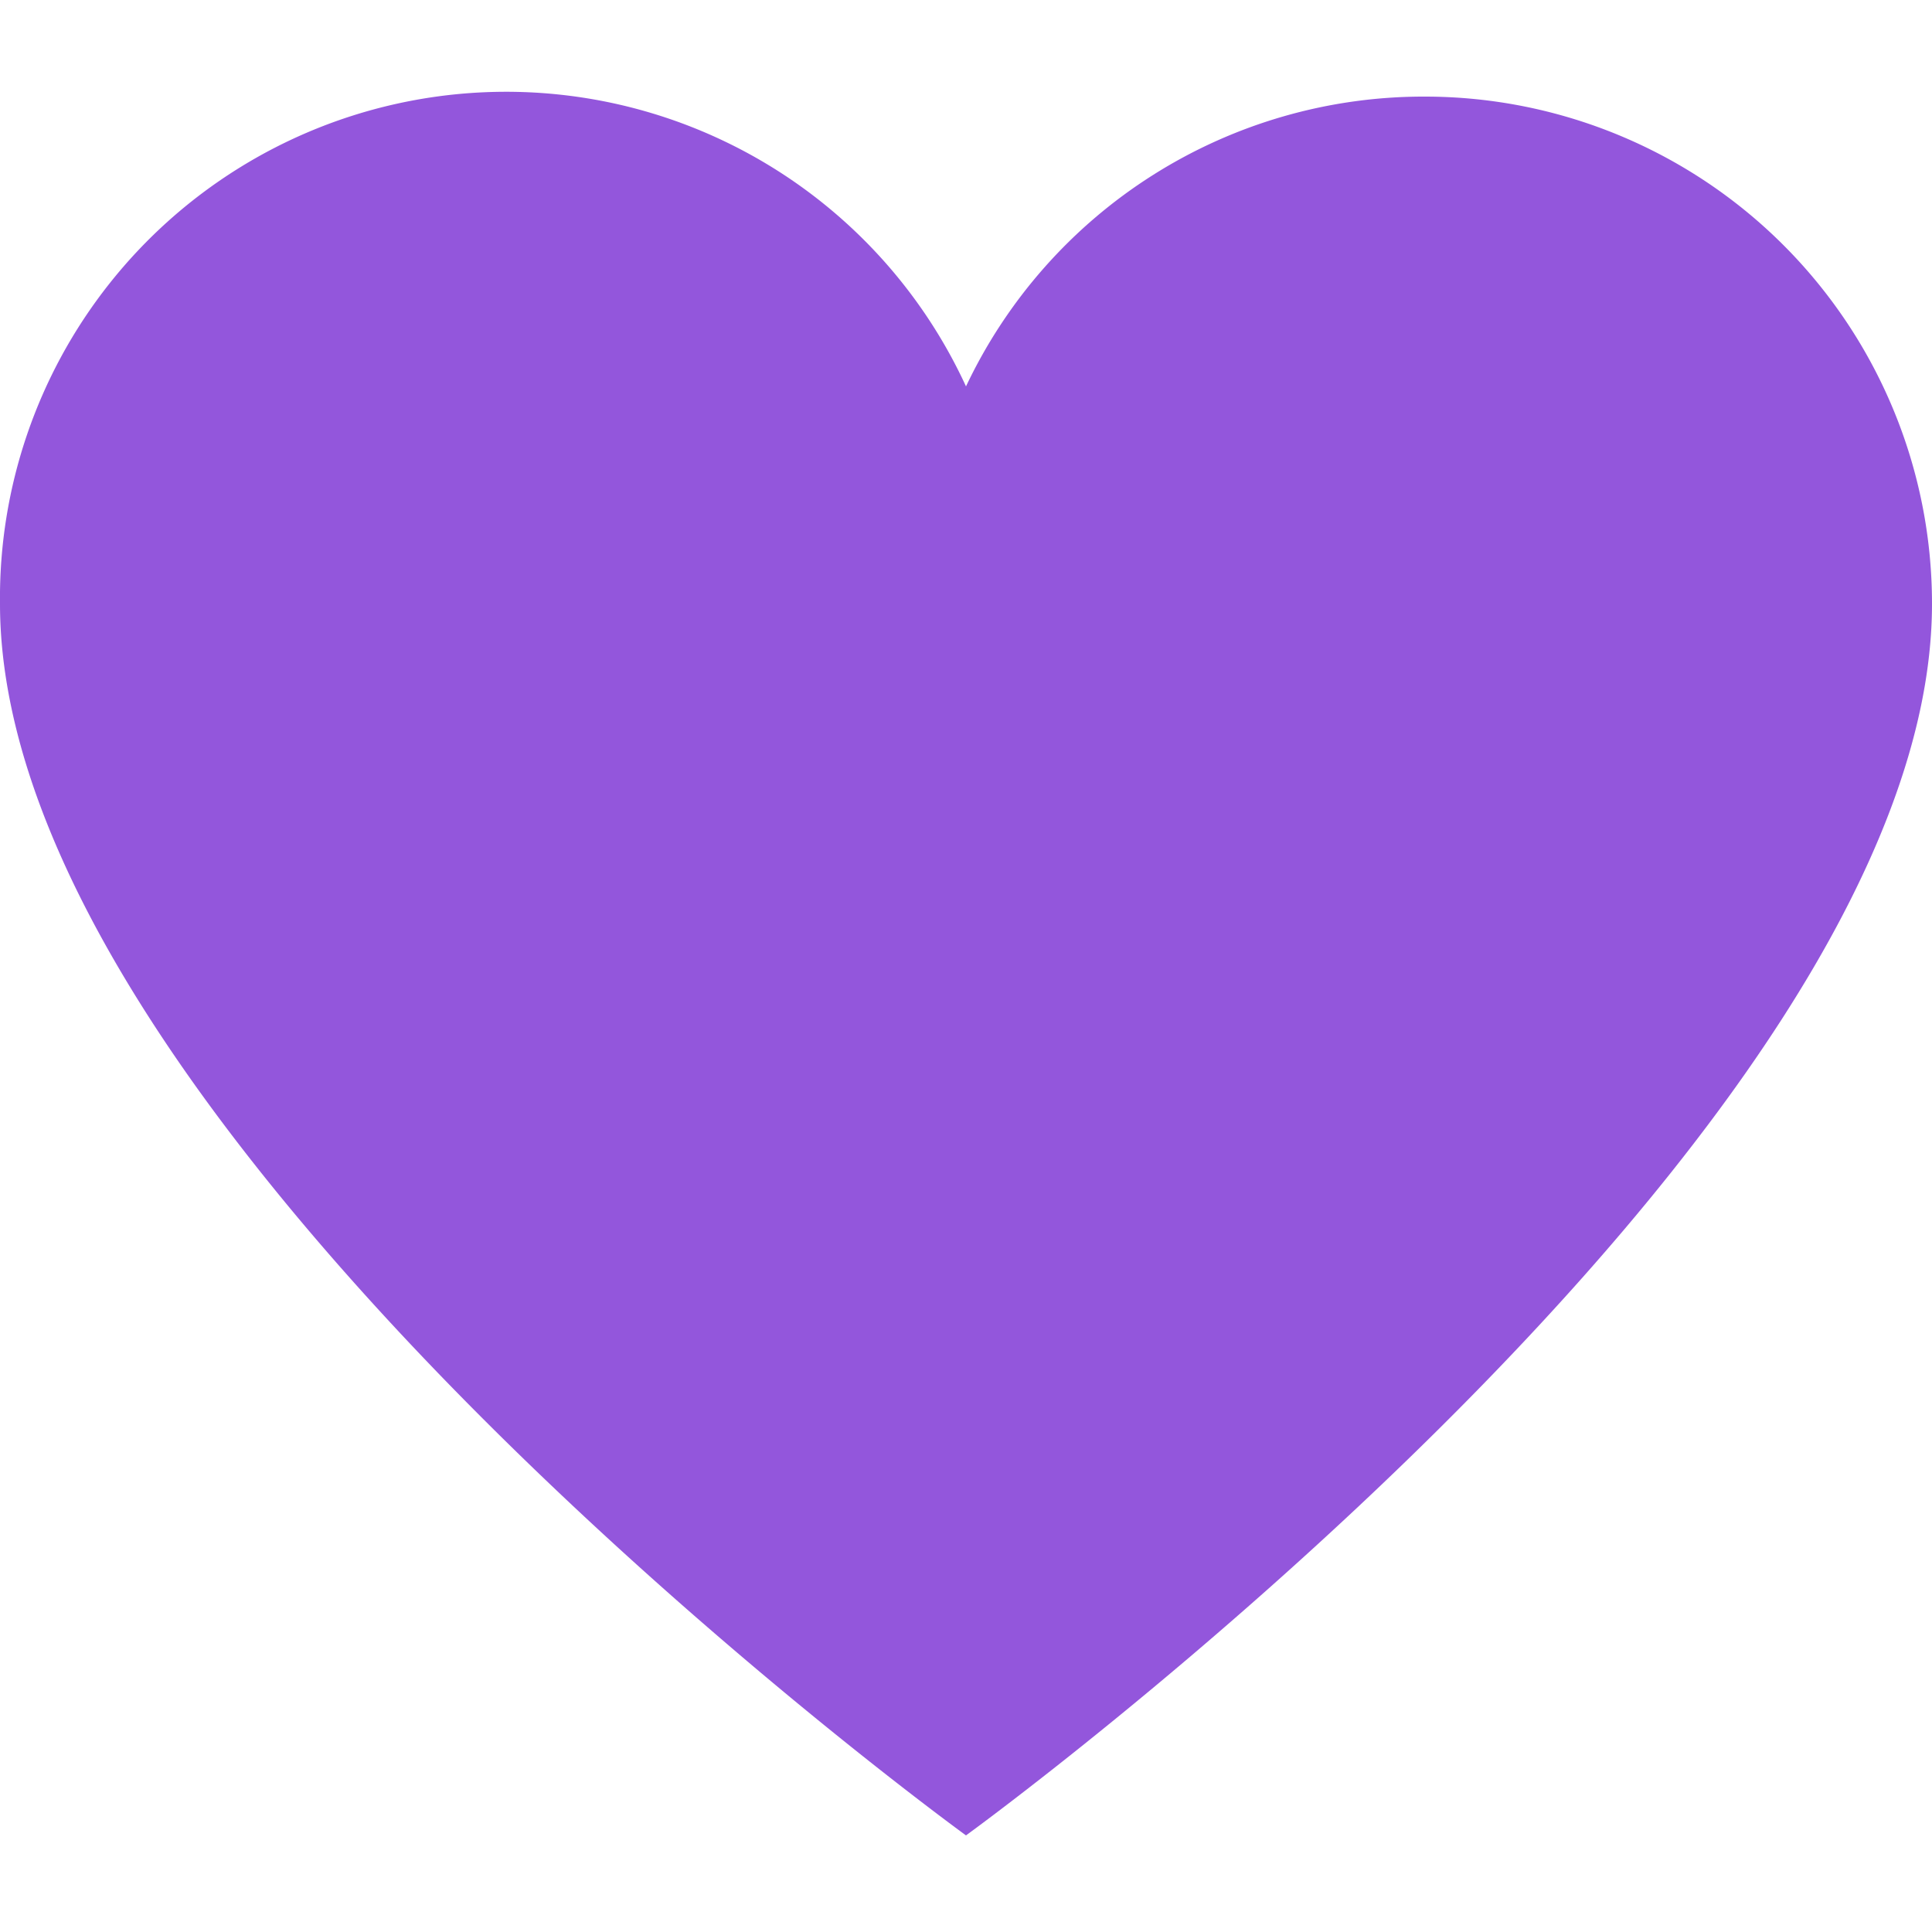 <?xml version="1.0" encoding="UTF-8"?>
<svg xmlns="http://www.w3.org/2000/svg" viewBox="0 0 20 20">
  <title>
    heart
  </title>
  <path fill="#9356DC" d="M14.75 1A5.24 5.24 0 0 0 10 4 5.24 5.24 0 0 0 0 6.25C0 11.75 10 19 10 19s10-7.25 10-12.75A5.25 5.25 0 0 0 14.75 1z"/>
</svg>
